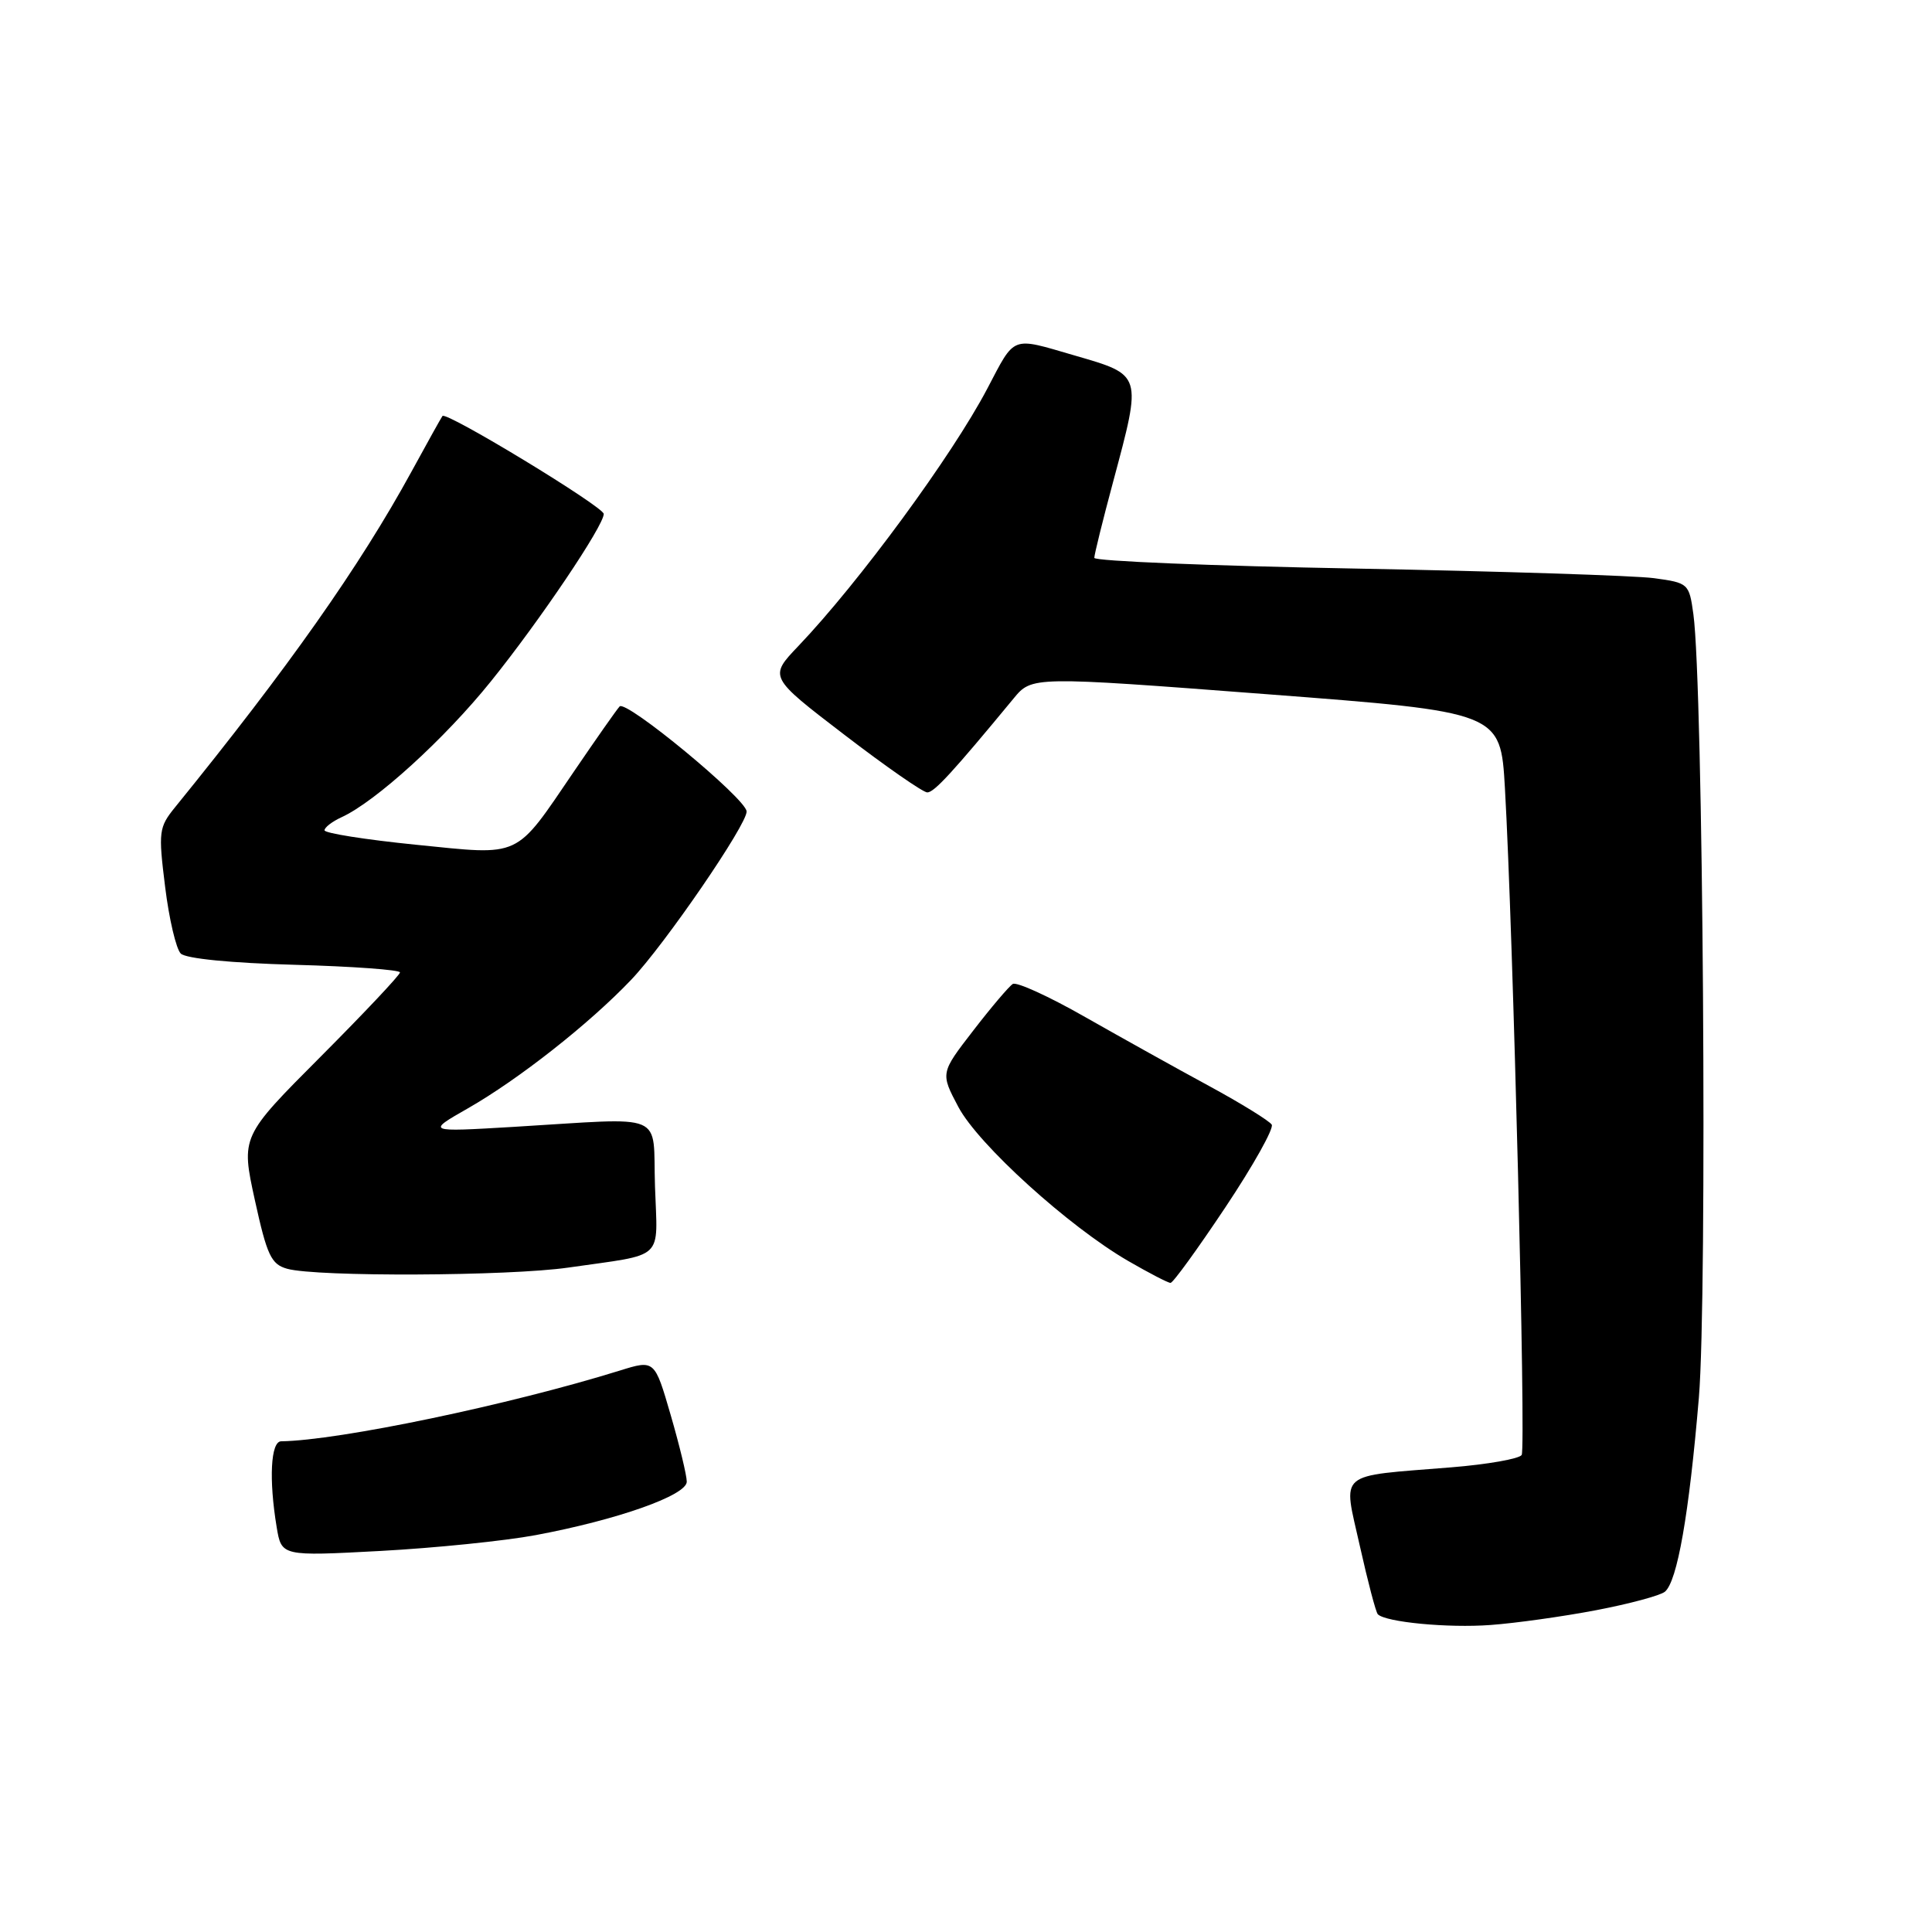 <?xml version="1.0" encoding="UTF-8" standalone="no"?>
<!DOCTYPE svg PUBLIC "-//W3C//DTD SVG 1.1//EN" "http://www.w3.org/Graphics/SVG/1.1/DTD/svg11.dtd" >
<svg xmlns="http://www.w3.org/2000/svg" xmlns:xlink="http://www.w3.org/1999/xlink" version="1.1" viewBox="0 0 256 256">
 <g >
 <path fill="currentColor"
d=" M 211.49 213.36 C 215.89 212.52 219.99 211.42 220.61 210.91 C 222.25 209.54 223.81 200.66 225.11 185.19 C 226.24 171.68 225.68 90.75 224.38 81.37 C 223.82 77.32 223.72 77.23 219.16 76.61 C 216.60 76.27 198.86 75.70 179.75 75.34 C 160.64 74.99 145.00 74.35 145.00 73.92 C 145.00 73.49 146.12 68.95 147.50 63.82 C 151.34 49.49 151.41 49.72 142.35 47.09 C 133.90 44.63 134.56 44.38 130.82 51.50 C 126.16 60.37 113.82 77.18 105.79 85.60 C 101.88 89.70 101.88 89.70 111.87 97.35 C 117.36 101.56 122.31 105.00 122.87 105.00 C 123.78 105.00 126.21 102.36 134.30 92.56 C 136.73 89.61 136.73 89.61 167.78 91.98 C 198.83 94.35 198.83 94.35 199.41 104.43 C 200.49 123.23 202.21 191.85 201.63 192.79 C 201.31 193.30 197.11 194.04 192.30 194.43 C 176.95 195.68 177.95 194.81 180.18 204.82 C 181.24 209.56 182.31 213.65 182.57 213.90 C 183.62 214.95 191.88 215.74 197.50 215.32 C 200.80 215.08 207.10 214.20 211.49 213.36 Z  M 70.99 203.41 C 81.83 201.38 91.00 198.14 91.00 196.33 C 91.00 195.50 90.04 191.53 88.87 187.50 C 86.74 180.17 86.74 180.17 82.12 181.61 C 67.51 186.15 44.93 190.87 37.25 190.98 C 35.87 191.00 35.61 196.02 36.66 202.35 C 37.30 206.21 37.30 206.21 50.40 205.51 C 57.60 205.12 66.87 204.18 70.99 203.41 Z  M 162.38 159.96 C 166.06 154.44 168.82 149.51 168.51 149.02 C 168.20 148.52 164.48 146.22 160.23 143.91 C 155.98 141.61 148.59 137.49 143.80 134.77 C 139.02 132.04 134.70 130.07 134.20 130.38 C 133.70 130.69 131.34 133.47 128.95 136.57 C 124.61 142.19 124.61 142.19 126.99 146.68 C 129.63 151.66 141.62 162.53 149.50 167.09 C 152.25 168.68 154.77 169.99 155.10 169.99 C 155.43 170.00 158.70 165.48 162.38 159.96 Z  M 75.31 167.96 C 88.29 166.09 87.12 167.19 86.79 157.22 C 86.46 147.17 88.64 148.09 68.00 149.32 C 56.50 150.00 56.50 150.00 62.00 146.86 C 68.72 143.02 78.09 135.65 83.63 129.83 C 88.09 125.15 99.05 109.16 98.93 107.51 C 98.80 105.78 82.93 92.67 82.10 93.61 C 81.66 94.10 78.97 97.94 76.11 102.14 C 68.11 113.88 69.25 113.35 55.09 111.93 C 48.44 111.26 43.00 110.40 43.00 110.02 C 43.00 109.64 44.01 108.86 45.25 108.29 C 49.75 106.24 58.93 97.89 65.05 90.28 C 71.50 82.28 80.00 69.66 80.00 68.10 C 80.00 67.16 59.13 54.48 58.63 55.12 C 58.47 55.33 56.62 58.65 54.52 62.50 C 47.66 75.05 38.18 88.51 23.21 106.95 C 21.04 109.62 20.97 110.20 21.88 117.51 C 22.40 121.76 23.34 125.74 23.95 126.35 C 24.62 127.02 30.62 127.61 39.03 127.84 C 46.71 128.05 53.00 128.51 53.00 128.85 C 53.00 129.19 48.26 134.22 42.46 140.04 C 31.93 150.60 31.93 150.60 33.77 159.02 C 35.38 166.35 35.93 167.53 38.06 168.12 C 41.95 169.21 67.43 169.10 75.31 167.96 Z "/>
</g>
</svg>